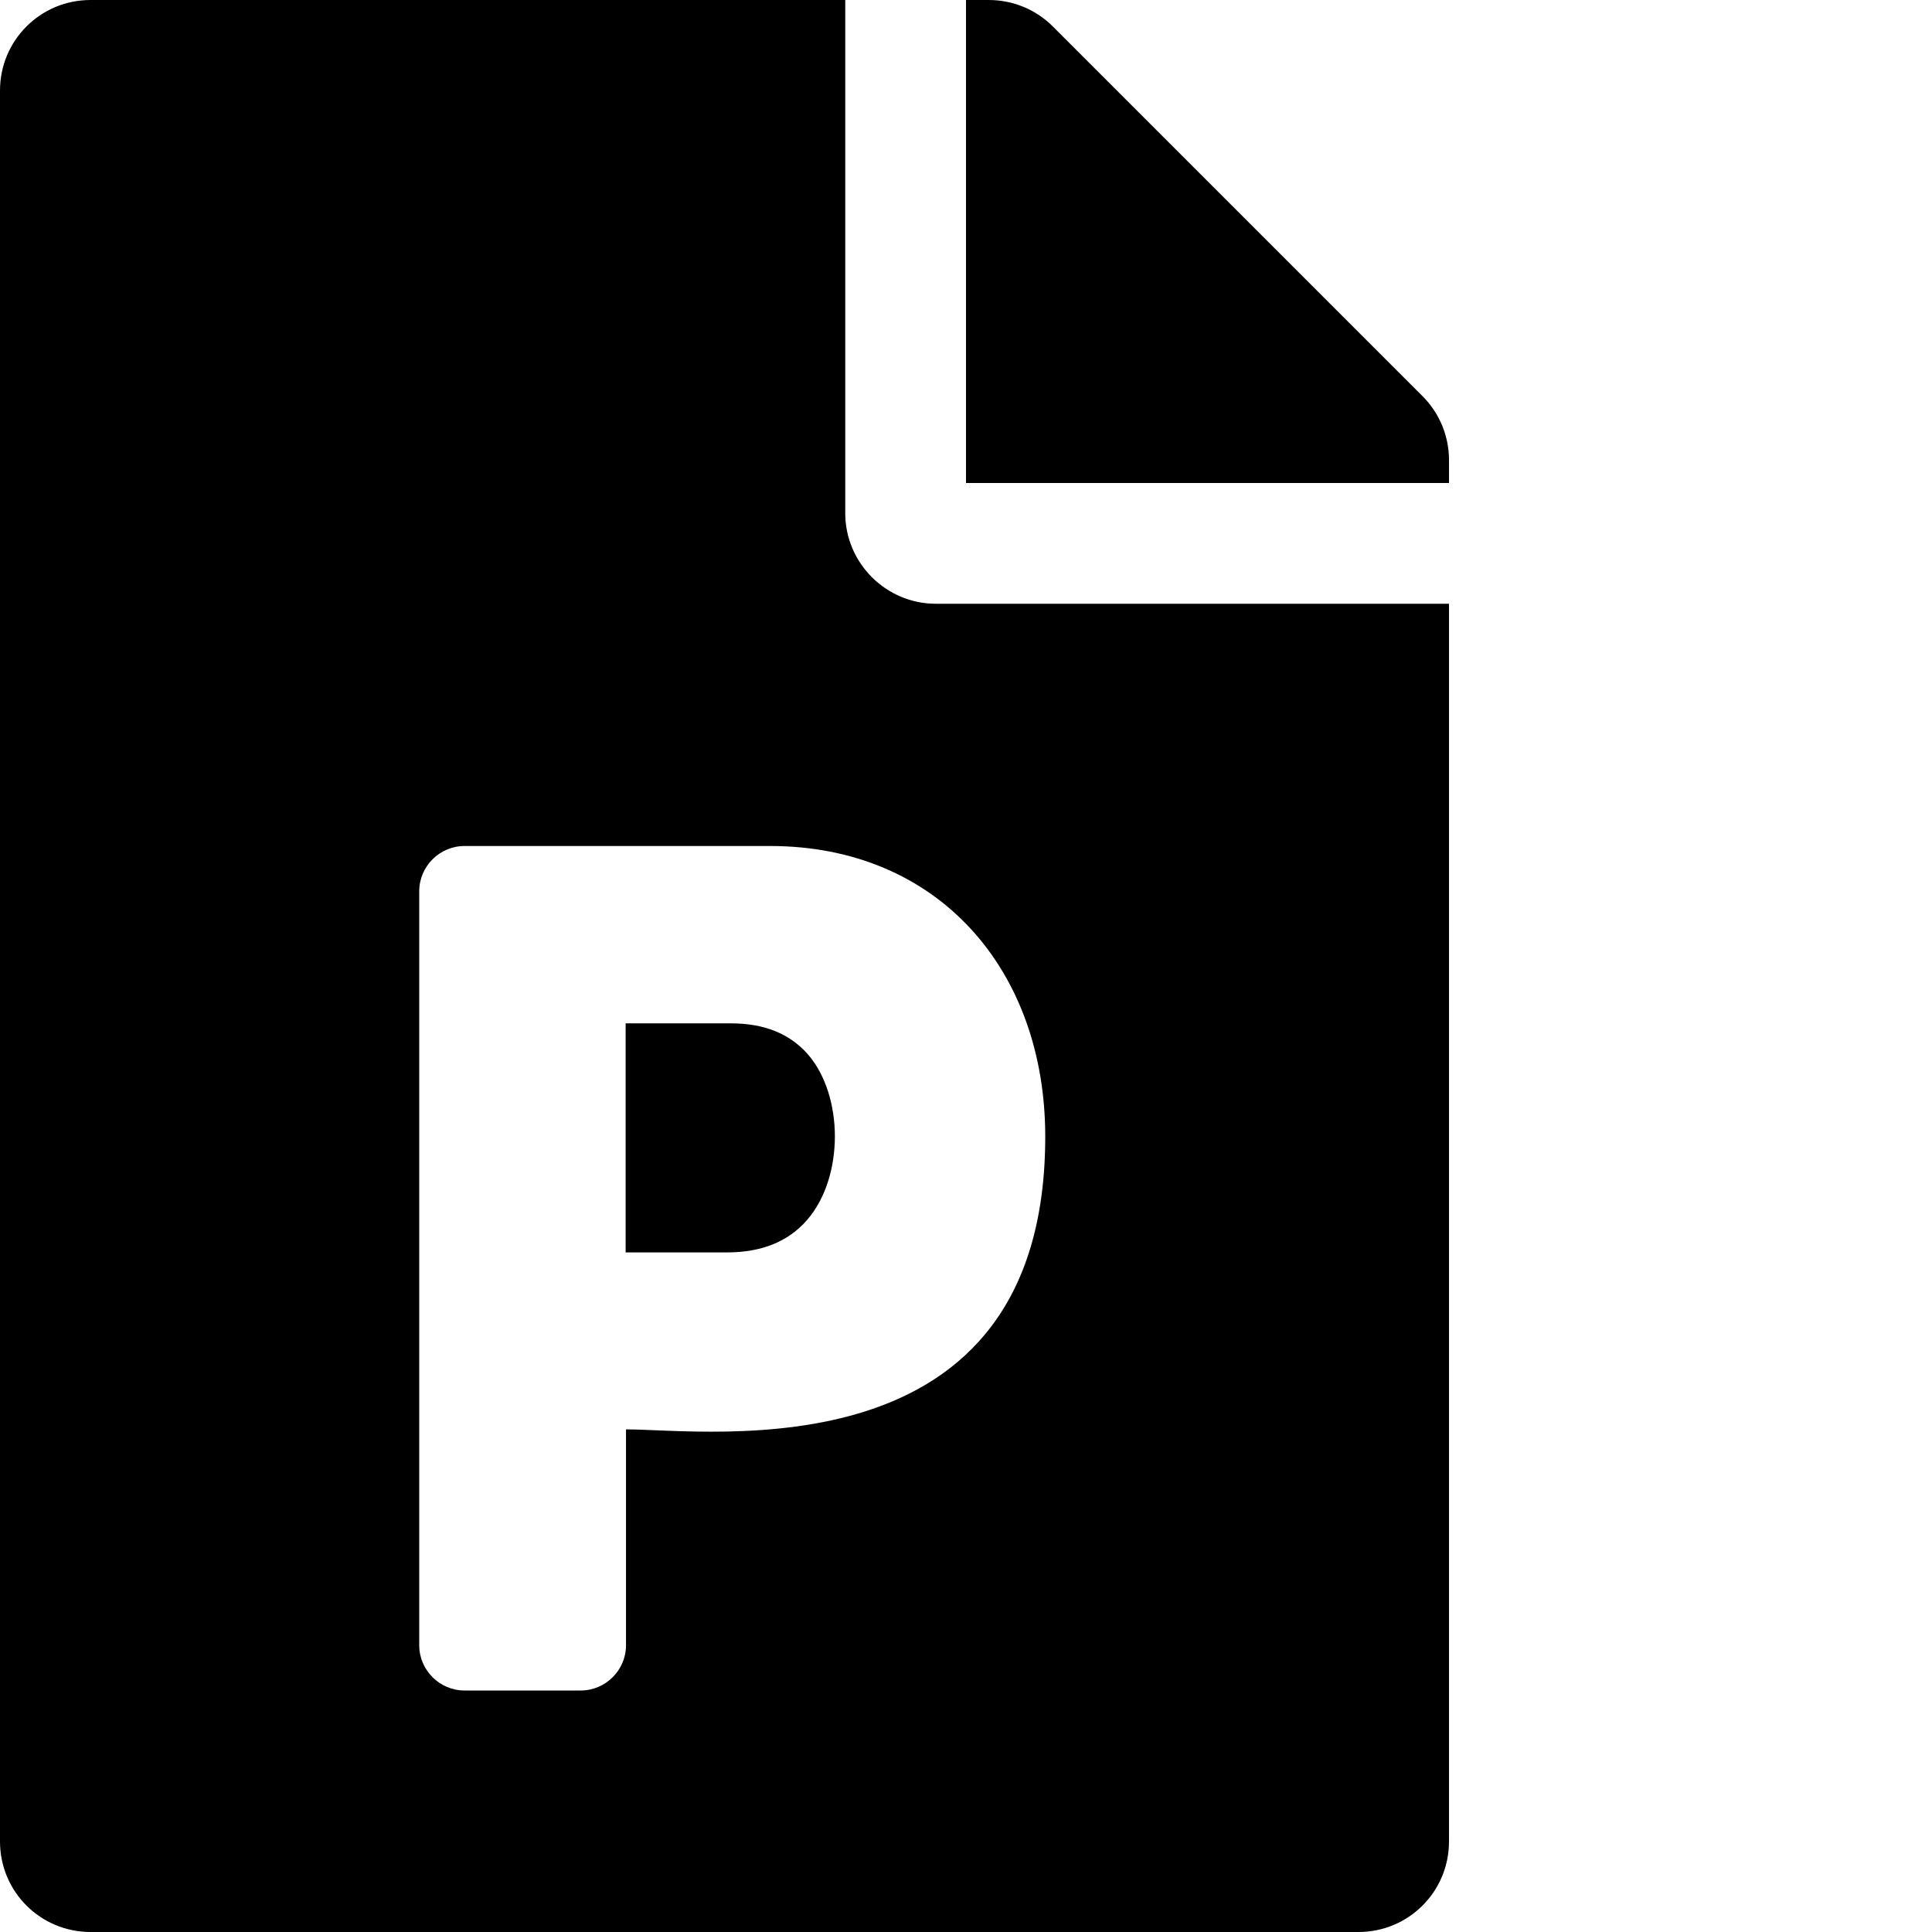 <svg xmlns="http://www.w3.org/2000/svg" version="1.1" viewBox="0 0 512 512" fill="currentColor"><path fill="currentColor" d="M193.7 271.2c8.8 0 15.5 2.7 20.3 8.1c9.6 10.9 9.8 32.7-.2 44.1c-4.9 5.6-11.9 8.5-21.1 8.5h-26.9v-60.7zM377 105L279 7c-4.5-4.5-10.6-7-17-7h-6v128h128v-6.1c0-6.3-2.5-12.4-7-16.9m-153 31V0H24C10.7 0 0 10.7 0 24v464c0 13.3 10.7 24 24 24h336c13.3 0 24-10.7 24-24V160H248c-13.2 0-24-10.8-24-24m53 165.2c0 90.3-88.8 77.6-111.1 77.6V436c0 6.6-5.4 12-12 12h-30.8c-6.6 0-12-5.4-12-12V236.2c0-6.6 5.4-12 12-12h81c44.5 0 72.9 32.8 72.9 77"/></svg>